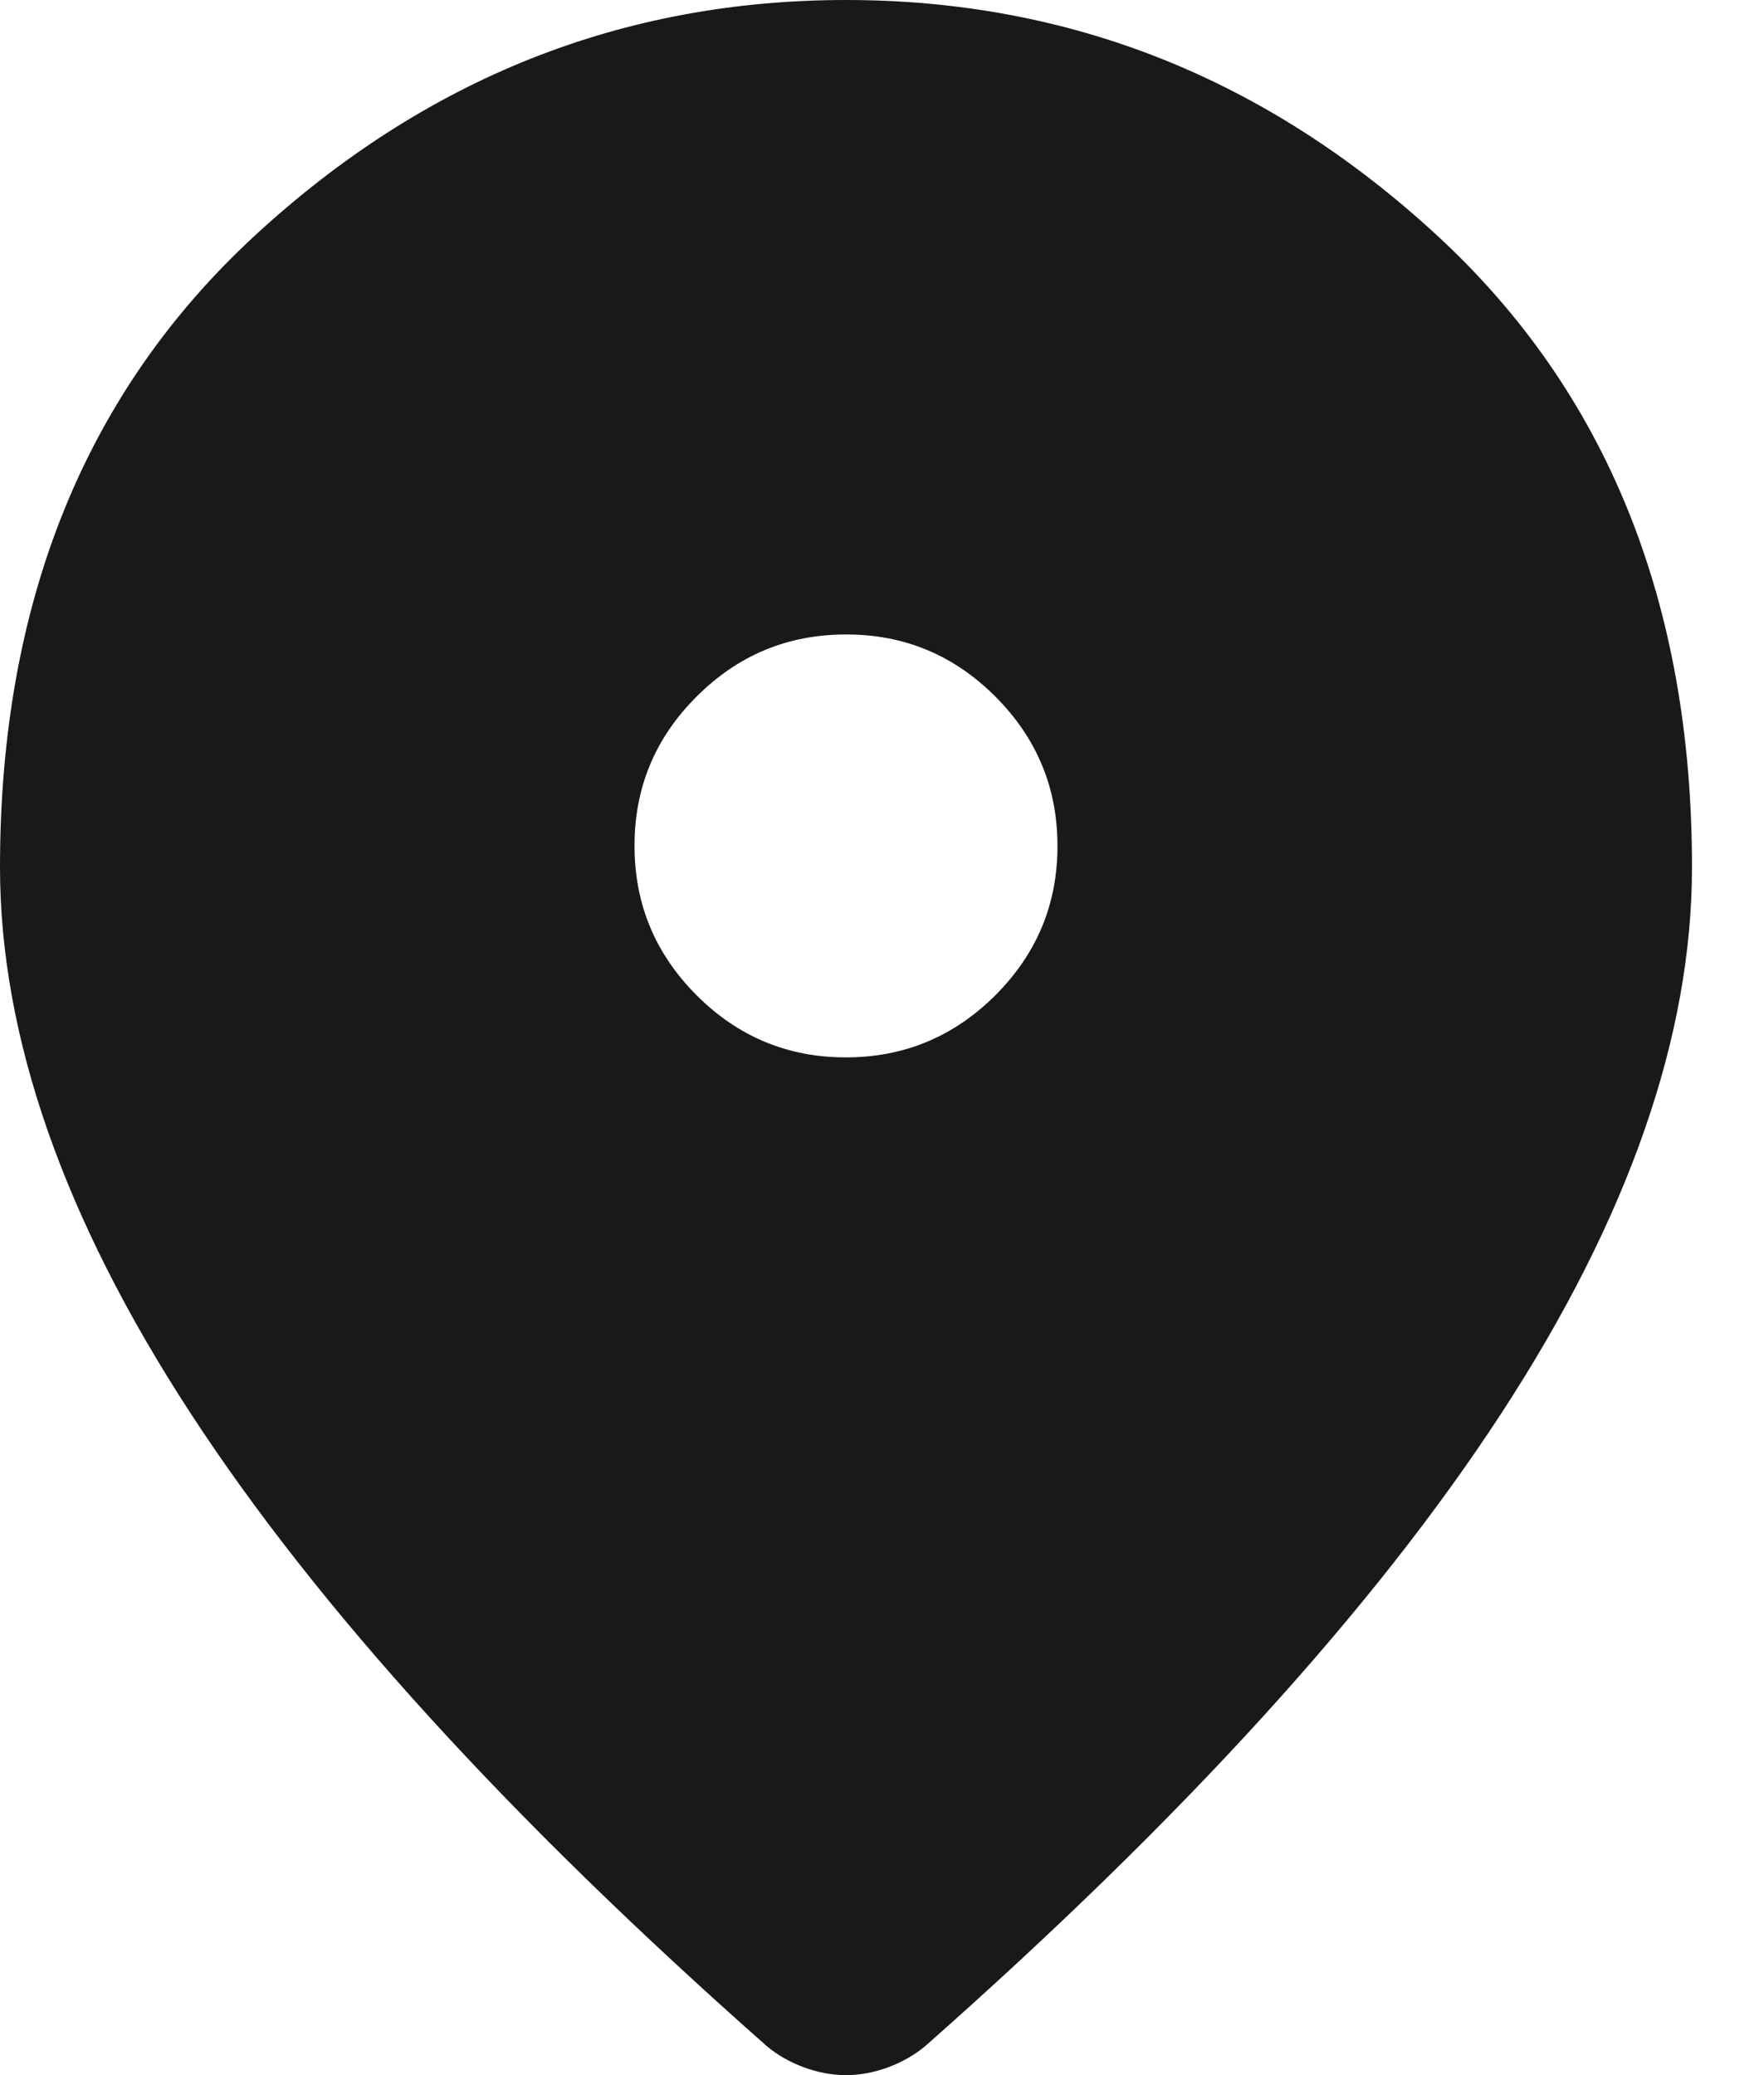 <svg width="17" height="20" viewBox="0 0 17 20" fill="none" xmlns="http://www.w3.org/2000/svg">
<path d="M8.153 10.191C8.713 10.191 9.193 9.991 9.593 9.592C9.992 9.192 10.192 8.713 10.191 8.153C10.191 7.592 9.991 7.112 9.592 6.713C9.192 6.313 8.713 6.114 8.153 6.115C7.592 6.115 7.112 6.314 6.713 6.714C6.313 7.113 6.114 7.593 6.115 8.153C6.115 8.713 6.314 9.193 6.714 9.593C7.113 9.992 7.593 10.192 8.153 10.191ZM8.153 20C8.017 20 7.881 19.974 7.745 19.924C7.609 19.873 7.49 19.805 7.389 19.72C4.909 17.529 3.057 15.495 1.834 13.617C0.611 11.74 0 9.987 0 8.357C0 5.809 0.82 3.779 2.459 2.268C4.099 0.756 5.996 0 8.153 0C10.31 0 12.208 0.756 13.848 2.268C15.487 3.779 16.306 5.809 16.306 8.357C16.306 9.987 15.694 11.741 14.471 13.618C13.248 15.495 11.397 17.529 8.917 19.72C8.815 19.805 8.696 19.873 8.561 19.924C8.425 19.974 8.289 20 8.153 20Z" fill="#191919"/>
</svg>
